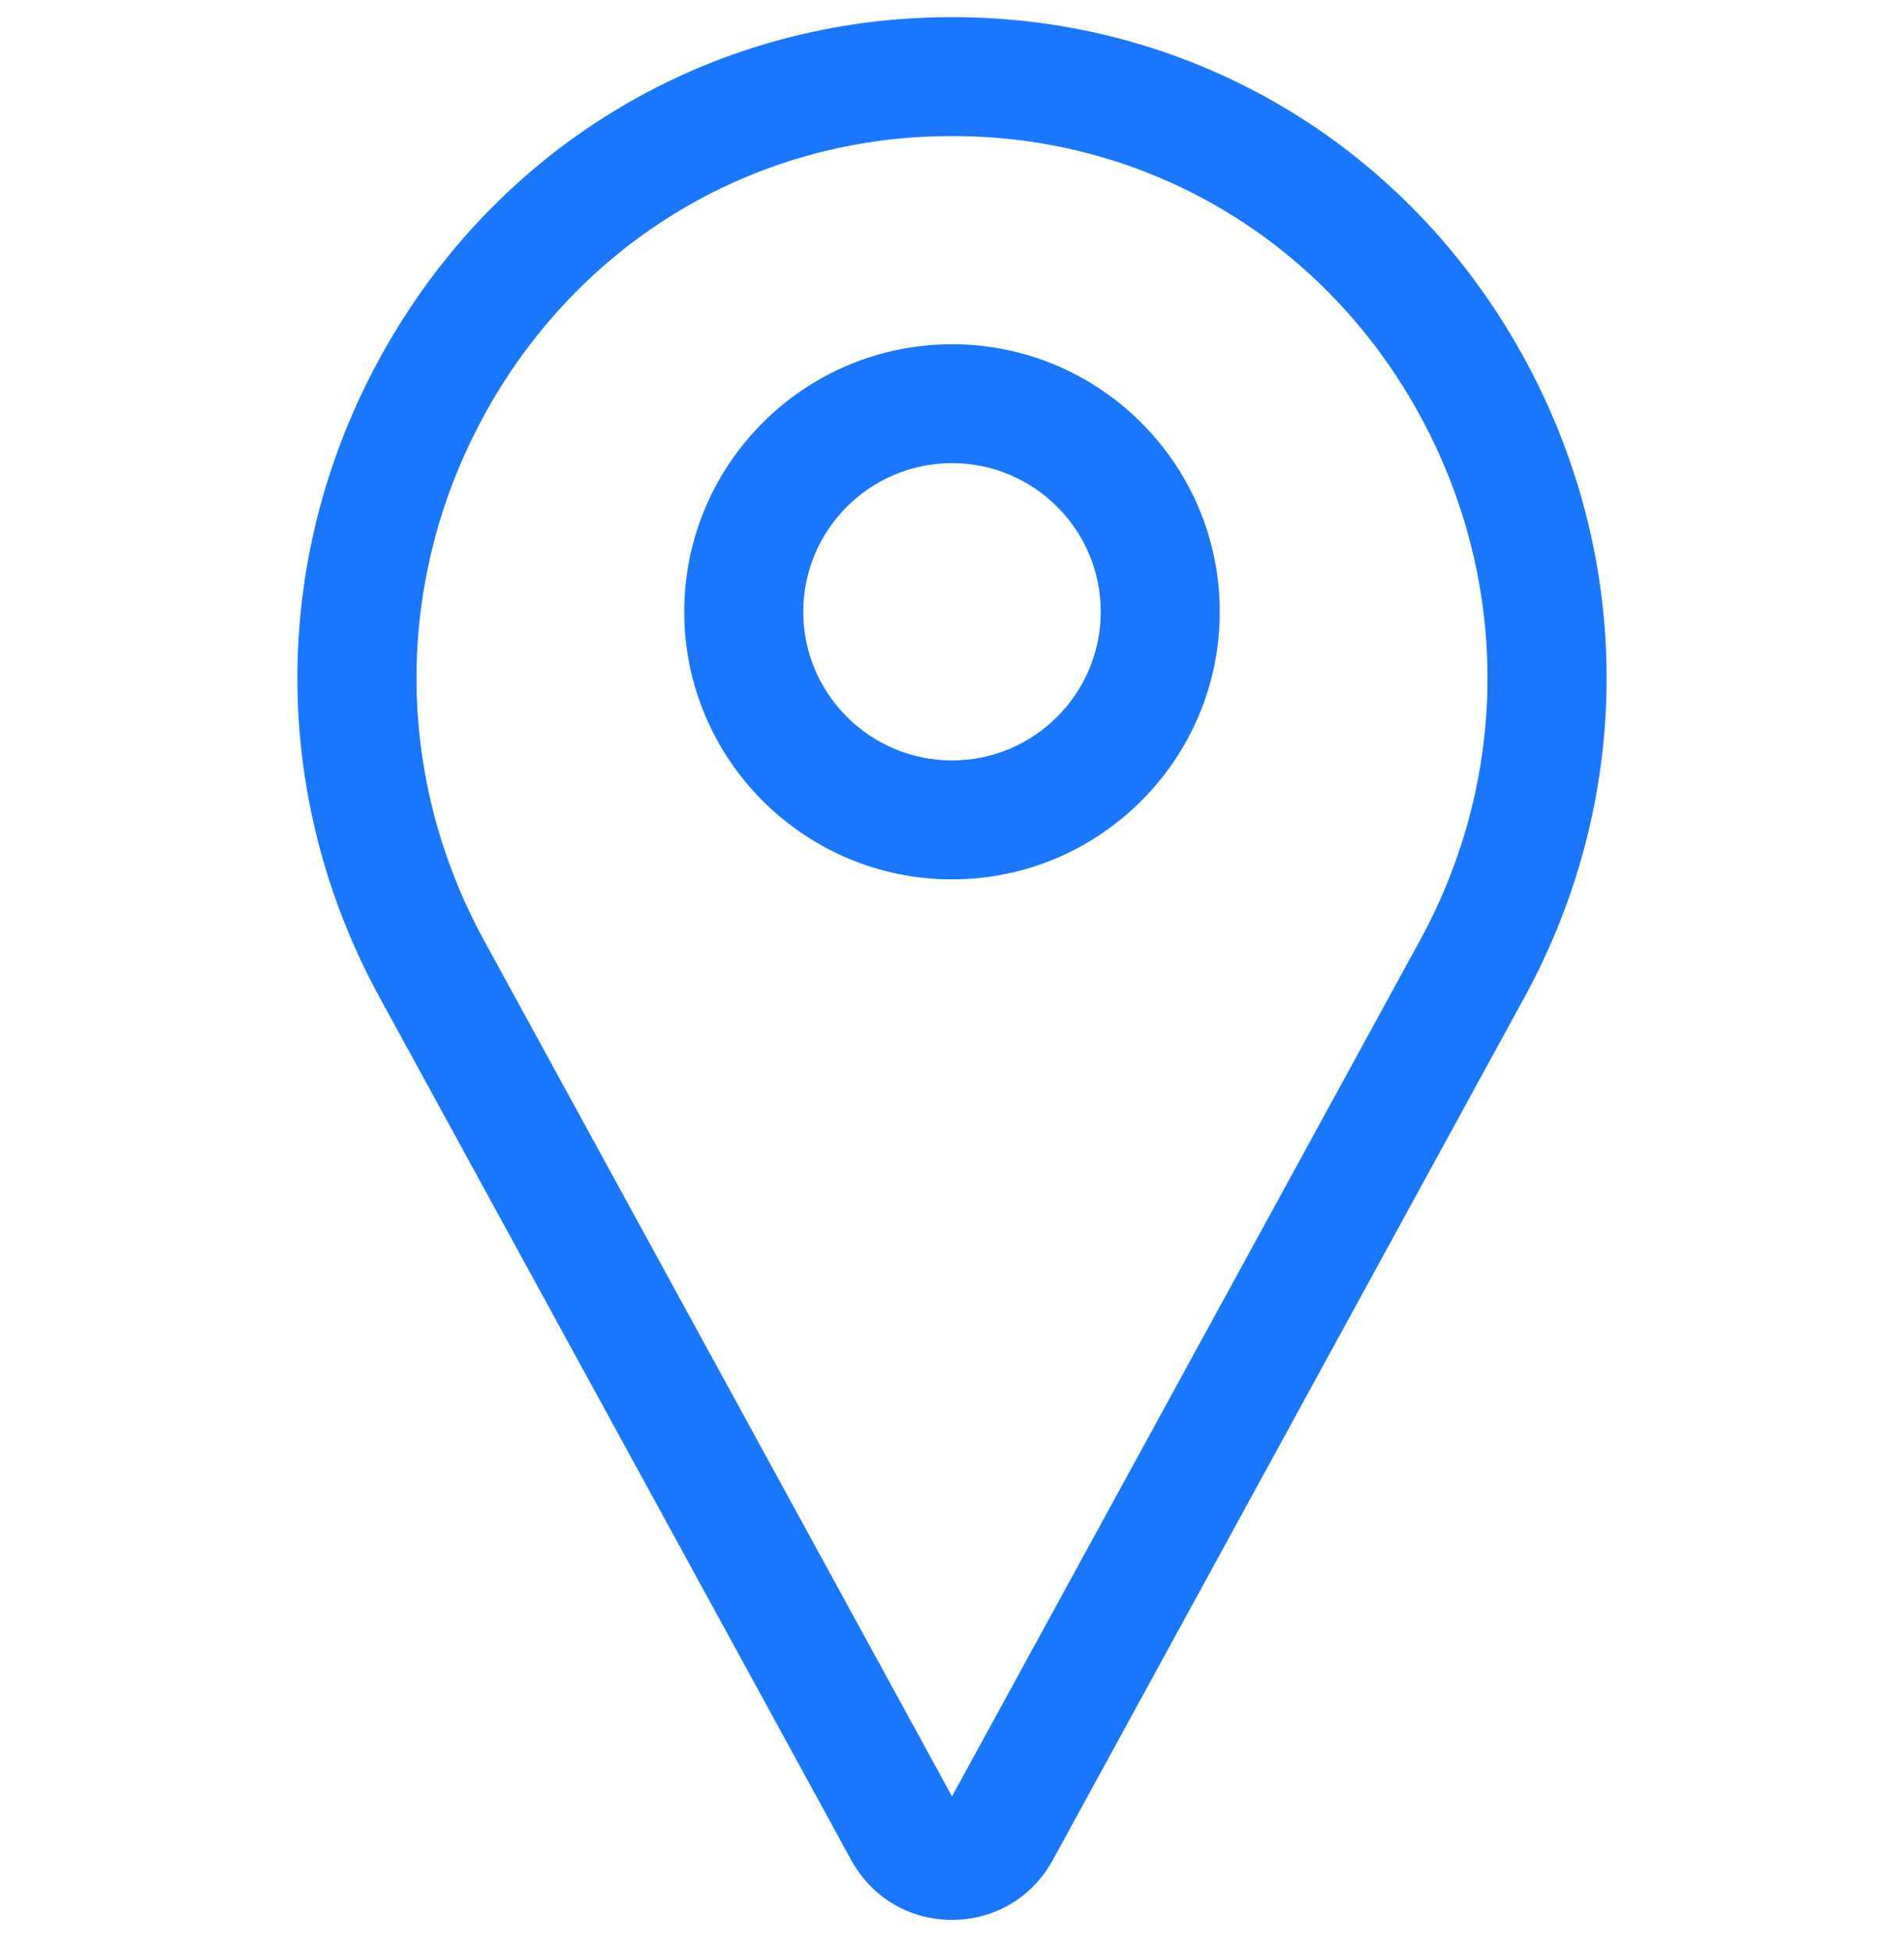 <svg width="40" height="41" viewBox="0 0 40 41" fill="none" xmlns="http://www.w3.org/2000/svg">
    <g clip-path="url(#clip0)">
        <path d="M20 40.318C19.127 40.318 18.345 39.866 17.909 39.108C17.904 39.1 17.9 39.092 17.895 39.084L7.976 20.948C5.609 16.619 5.676 11.481 8.158 7.203C10.585 3.018 14.897 0.461 19.692 0.364C19.897 0.359 20.103 0.359 20.308 0.364C25.103 0.461 29.415 3.018 31.842 7.203C34.324 11.481 34.391 16.619 32.024 20.948L22.105 39.084C22.1 39.092 22.096 39.1 22.091 39.108C21.655 39.866 20.873 40.318 20 40.318ZM20 2.858C19.914 2.858 19.828 2.859 19.743 2.86C15.829 2.94 12.307 5.032 10.321 8.455C8.281 11.971 8.225 16.194 10.17 19.751L20 37.724L29.83 19.751C31.775 16.194 31.719 11.971 29.679 8.455C27.693 5.032 24.171 2.94 20.257 2.86C20.172 2.859 20.086 2.858 20 2.858Z"
              fill="#1B76FF"/>
        <path d="M20 18.467C16.898 18.467 14.375 15.946 14.375 12.848C14.375 9.749 16.898 7.229 20 7.229C23.102 7.229 25.625 9.749 25.625 12.848C25.625 15.946 23.102 18.467 20 18.467ZM20 9.726C18.277 9.726 16.875 11.126 16.875 12.848C16.875 14.569 18.277 15.969 20 15.969C21.723 15.969 23.125 14.569 23.125 12.848C23.125 11.126 21.723 9.726 20 9.726Z"
              fill="#1B76FF"/>
    </g>
    <defs>
        <clipPath id="clip0">
            <rect width="40" height="39.958" fill="white" transform="translate(0 0.361)"/>
        </clipPath>
    </defs>
</svg>
